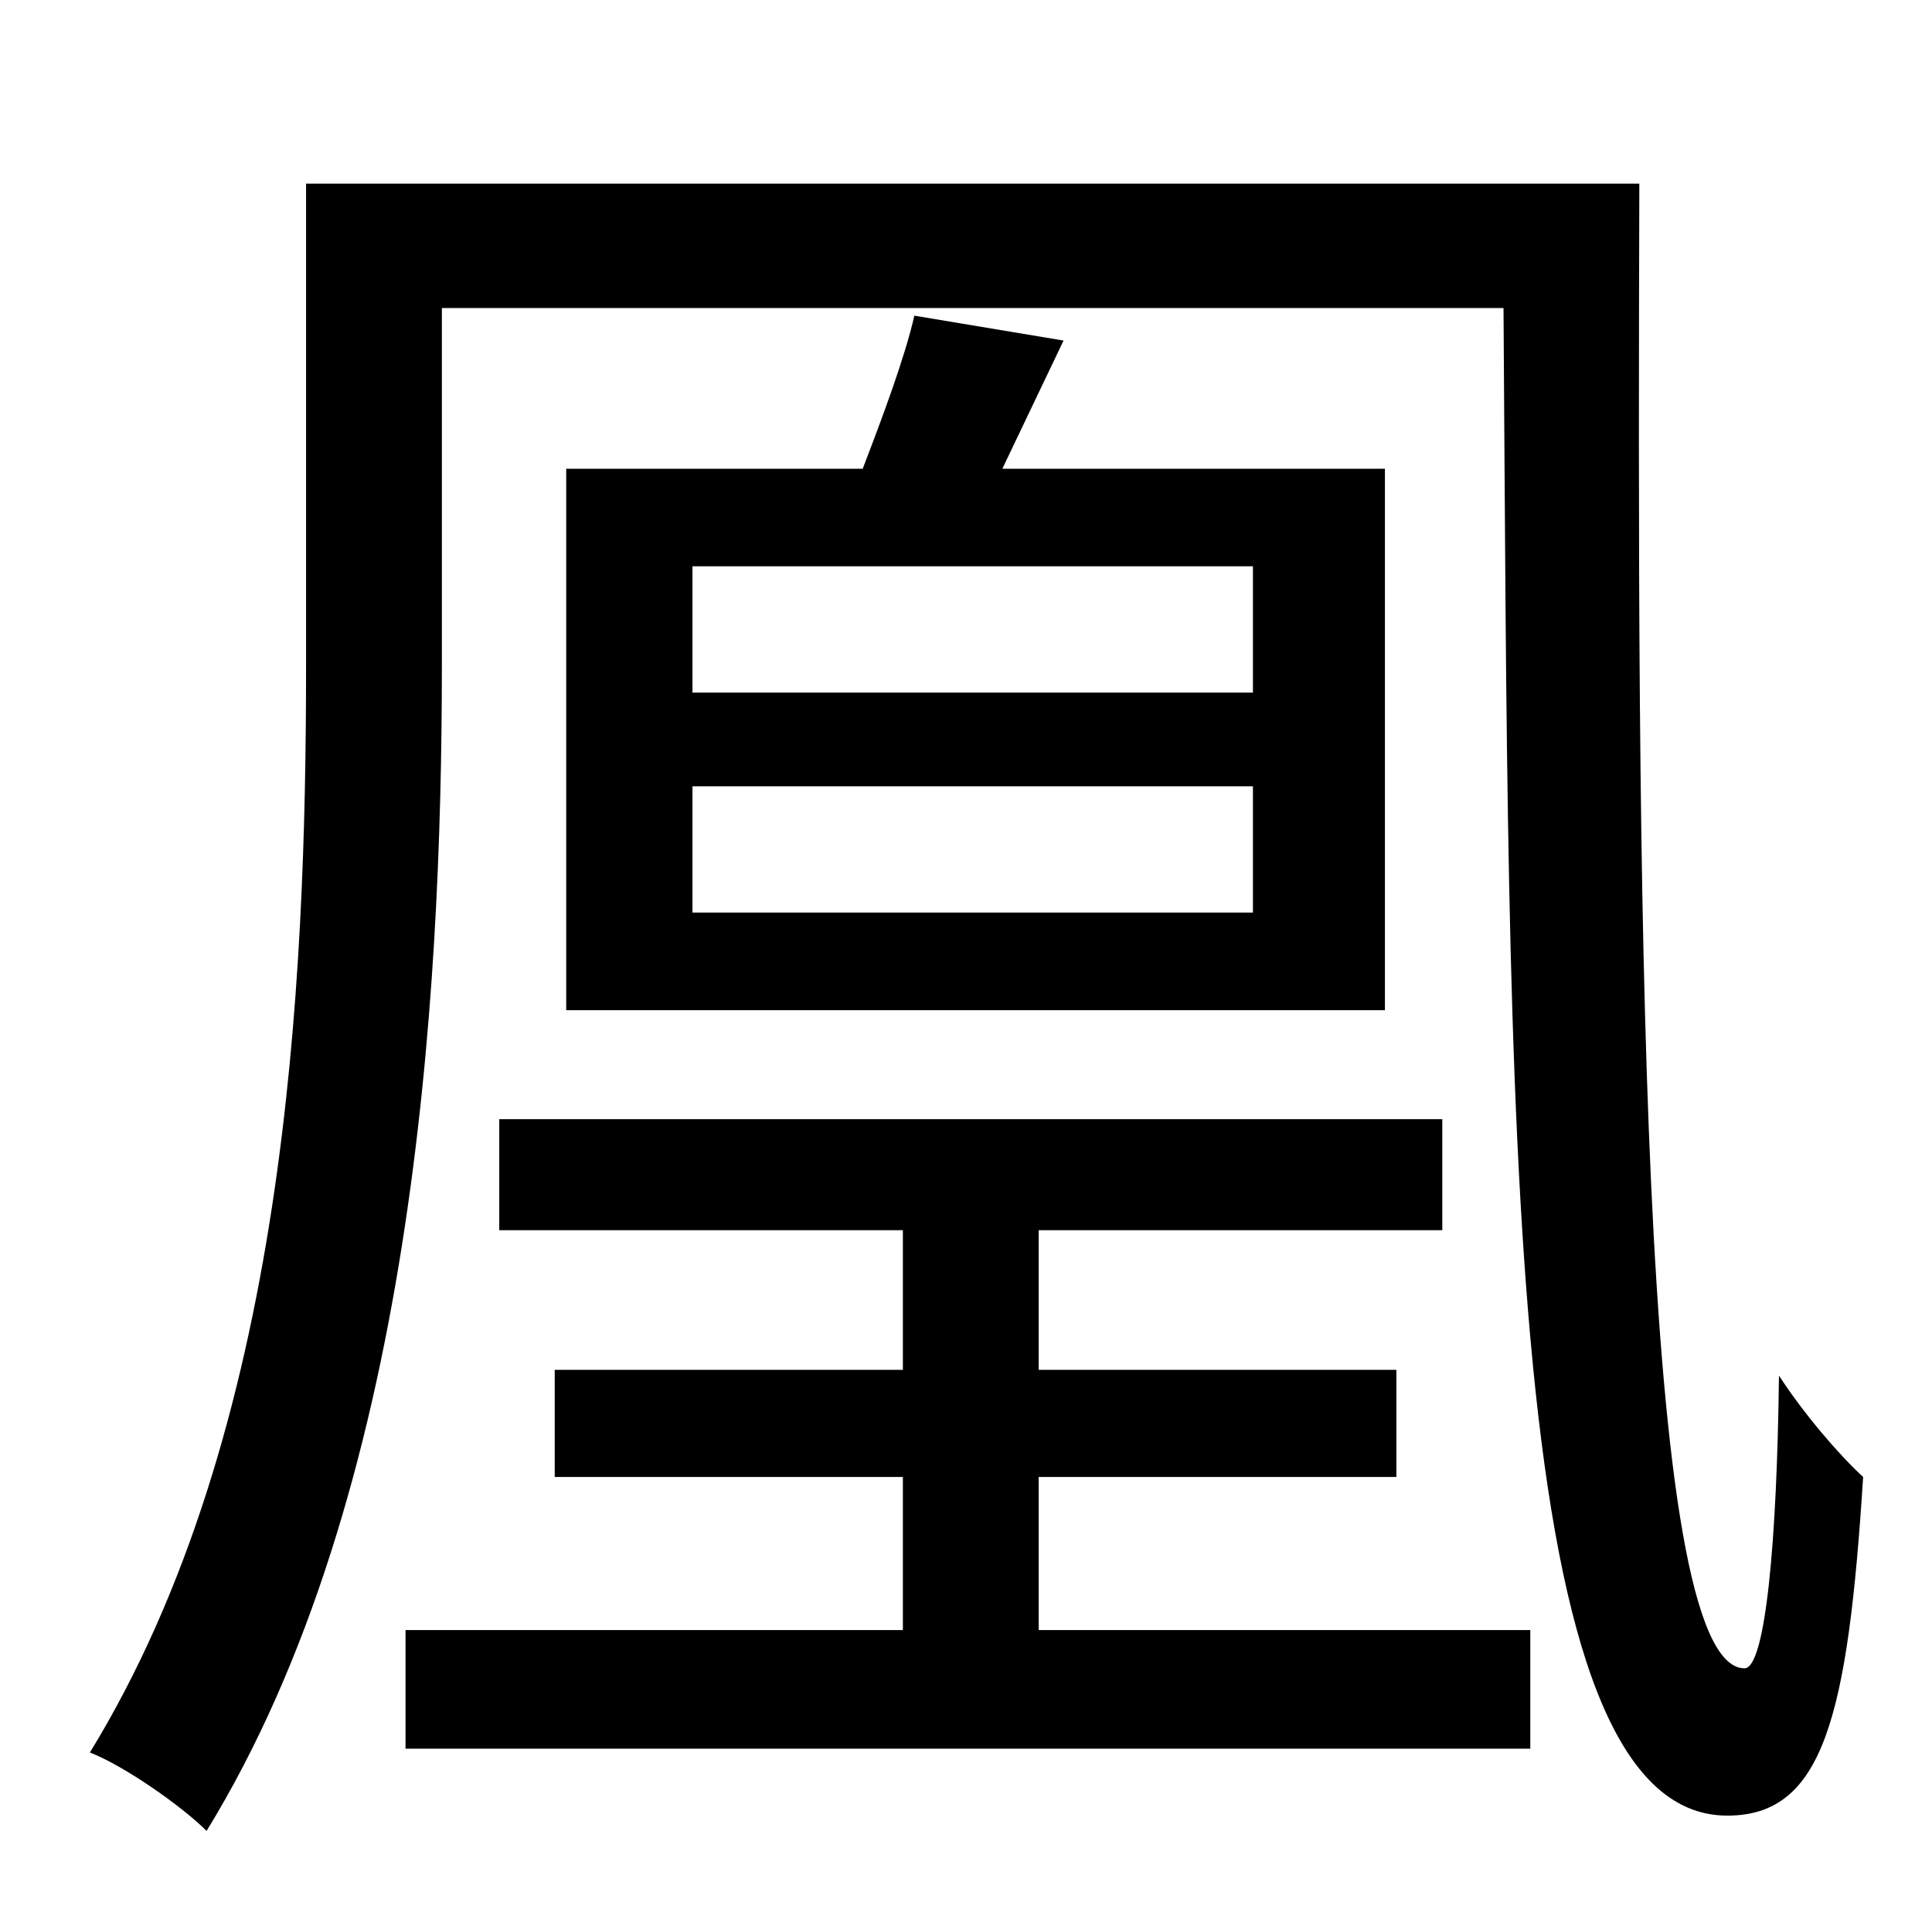 <?xml version="1.0" standalone="no"?>
<!DOCTYPE svg PUBLIC "-//W3C//DTD SVG 1.1//EN" "http://www.w3.org/Graphics/SVG/1.1/DTD/svg11.dtd" >
<svg xmlns="http://www.w3.org/2000/svg" xmlns:xlink="http://www.w3.org/1999/xlink" version="1.1" viewBox="-10 0 1010 1000">
   <path fill="currentColor"
d="M533 772v80h257v62h-588v-62h260v-80h-182v-56h182v-73h-211v-58h493v58h-211v73h187v56h-187zM645 362v-66h-293v66h293zM645 477v-66h-293v66h293zM468 165l78 13l-32 67h200v283h-428v-283h155c10 -26 22 -58 27 -80zM150 96h697c-1 357 -1 776 55 776
c11 0 17 -67 18 -153c13 20 31 41 44 53c-8 126 -21 177 -71 177c-118 0 -114 -365 -117 -788h-555v187c0 174 -15 433 -123 609c-13 -13 -43 -34 -61 -41c103 -168 113 -402 113 -568v-252z" />
</svg>
